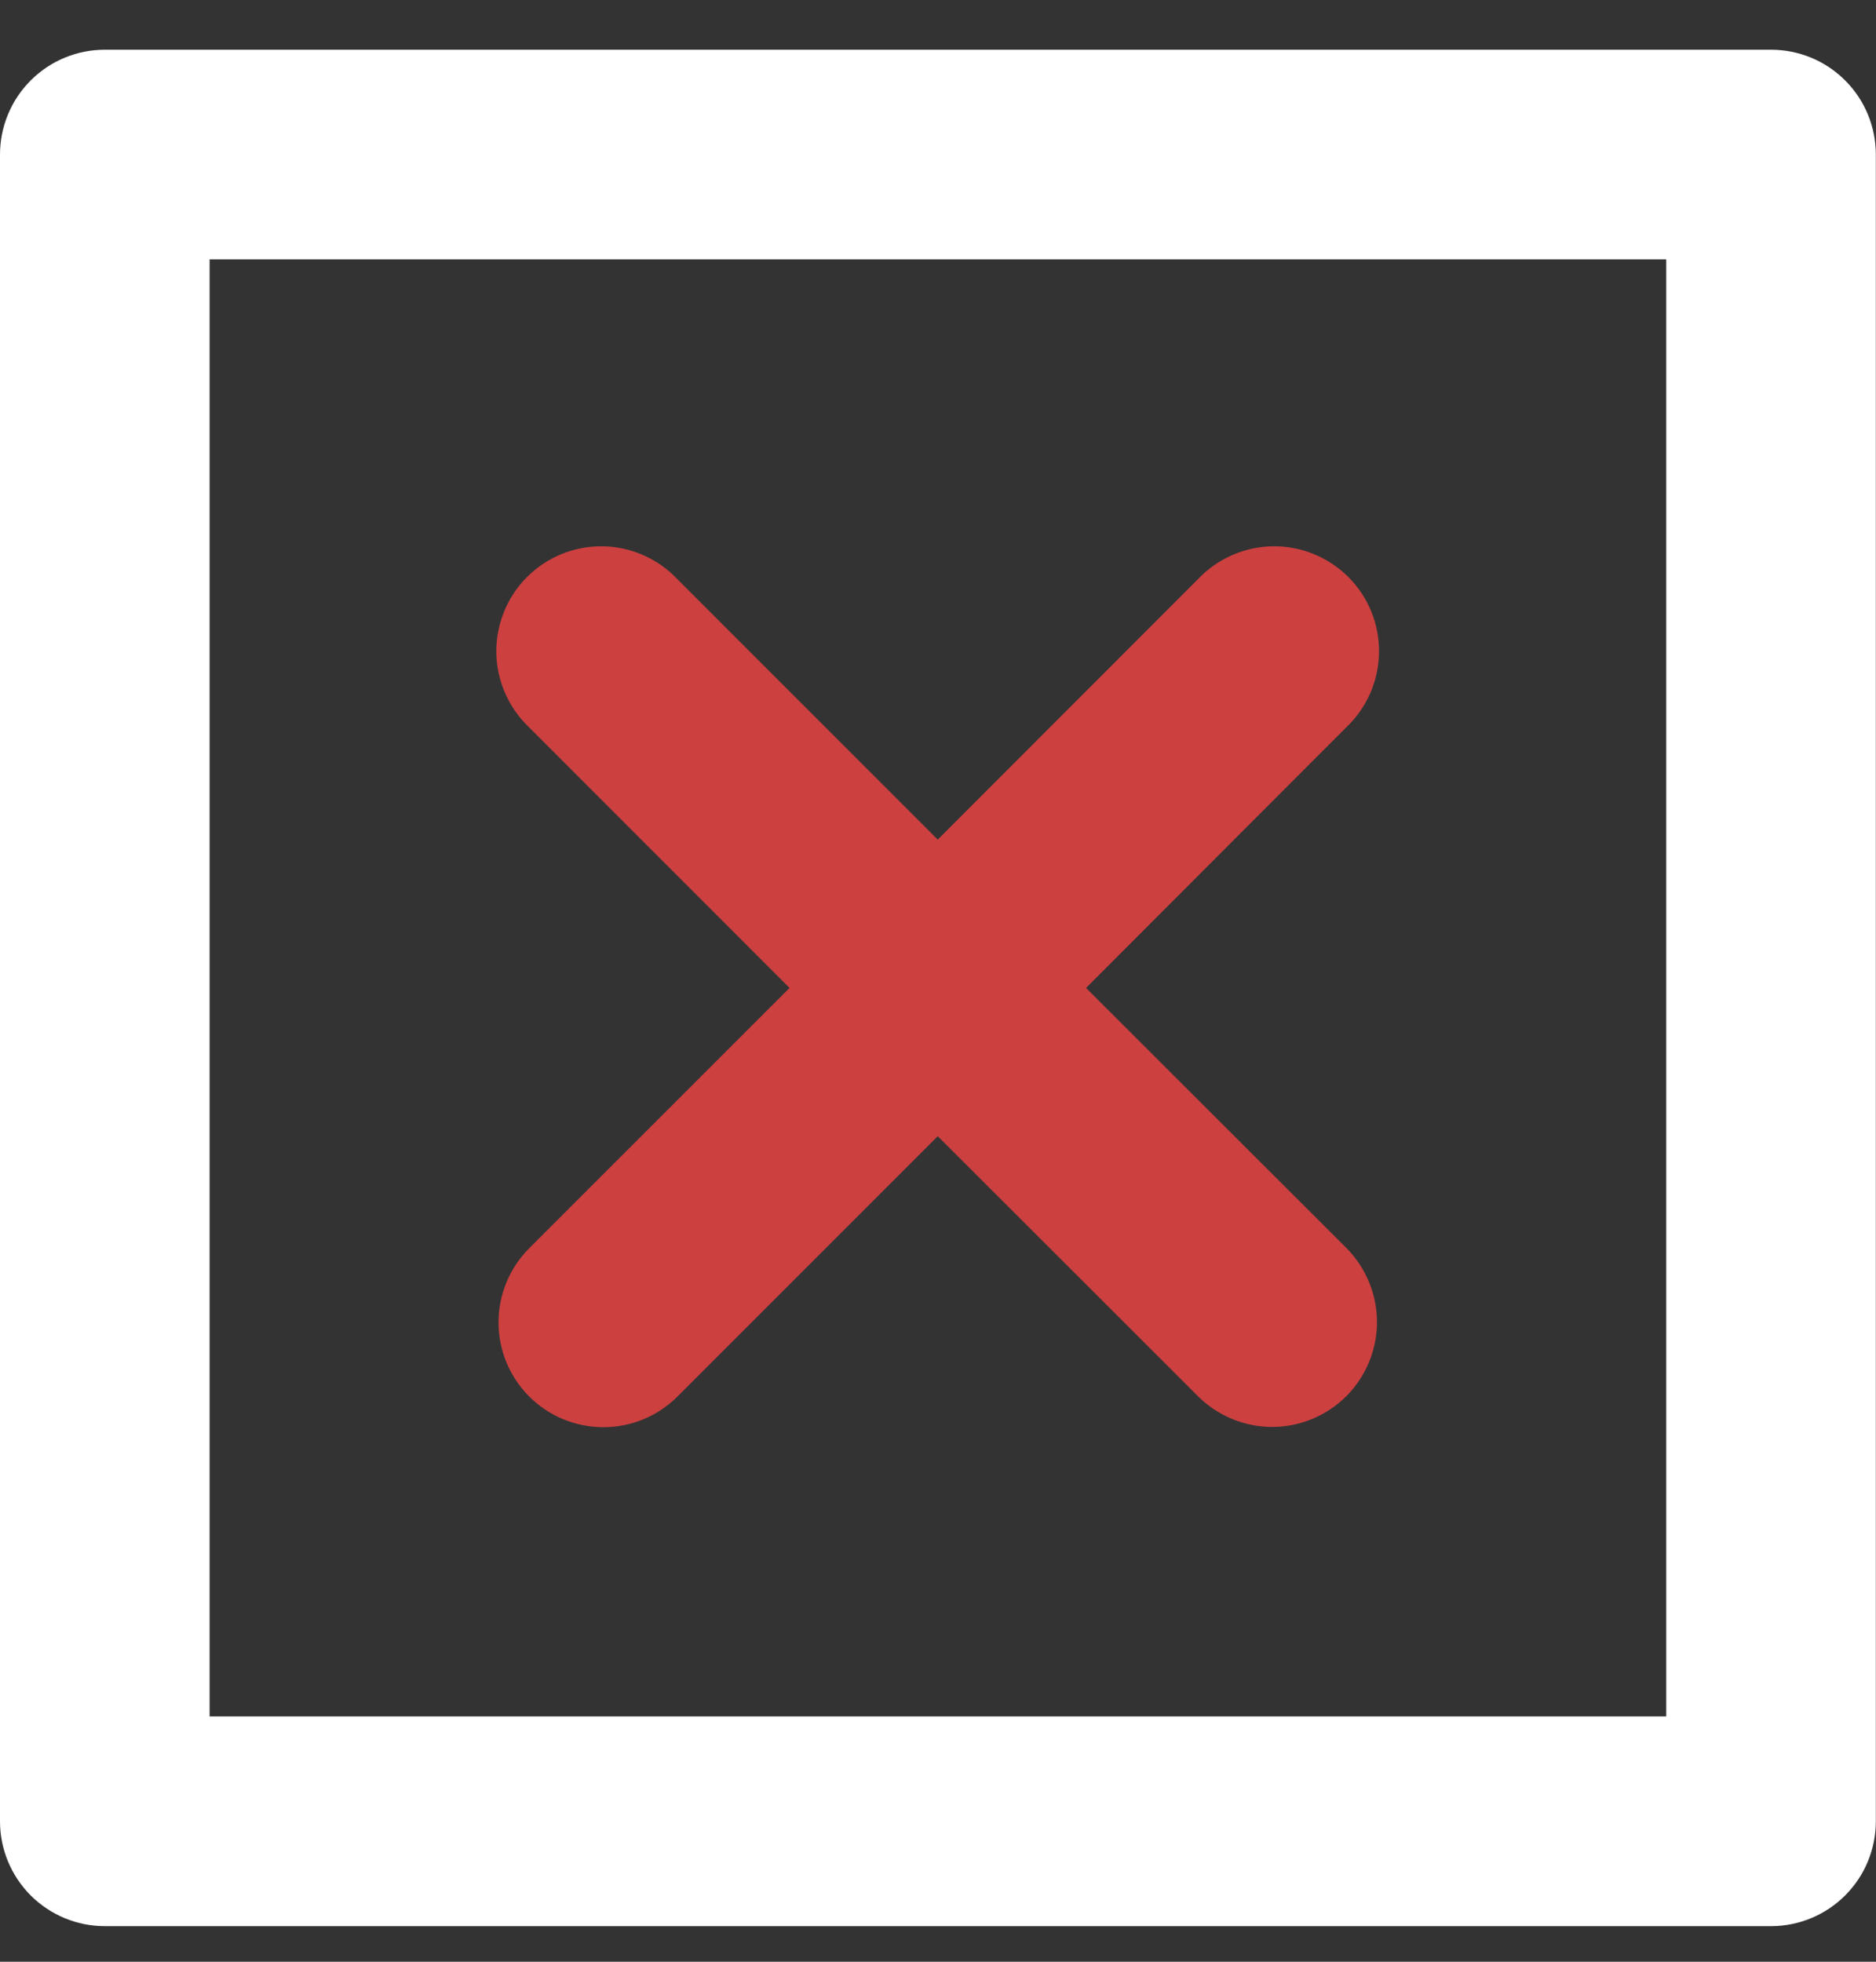 <svg width="22" height="23" viewBox="0 0 22 23" fill="none" xmlns="http://www.w3.org/2000/svg">
<rect x="0" y="0" width="22" height="23" fill="#333333" stroke="none"/>
<path d="M20.769 0.583H1.229C0.903 0.583 0.591 0.712 0.36 0.943C0.13 1.173 0 1.486 0 1.812L0 21.354C0 21.68 0.13 21.992 0.36 22.223C0.591 22.453 0.903 22.583 1.229 22.583H20.769C21.095 22.583 21.408 22.453 21.638 22.223C21.869 21.992 21.998 21.68 21.998 21.354V1.812C21.998 1.486 21.869 1.173 21.638 0.943C21.408 0.712 21.095 0.583 20.769 0.583ZM19.54 20.124H2.458V3.041H19.54V20.124Z" fill="white"/>
<path d="M15.788 14.631C15.902 14.745 15.992 14.881 16.054 15.03C16.116 15.179 16.148 15.339 16.148 15.5C16.148 15.662 16.116 15.822 16.054 15.971C15.992 16.12 15.902 16.256 15.788 16.37C15.673 16.484 15.538 16.574 15.389 16.636C15.24 16.698 15.08 16.73 14.918 16.73C14.757 16.73 14.597 16.698 14.448 16.636C14.299 16.574 14.163 16.484 14.049 16.37L10.997 13.321L7.945 16.373C7.714 16.604 7.402 16.733 7.076 16.733C6.75 16.733 6.437 16.604 6.206 16.373C5.976 16.143 5.846 15.83 5.846 15.504C5.846 15.178 5.976 14.865 6.206 14.635L9.259 11.583L6.206 8.529C6.087 8.416 5.991 8.28 5.925 8.13C5.858 7.979 5.823 7.817 5.82 7.652C5.818 7.488 5.849 7.324 5.911 7.172C5.973 7.019 6.064 6.881 6.181 6.765C6.297 6.648 6.436 6.557 6.588 6.495C6.741 6.433 6.904 6.403 7.069 6.405C7.233 6.408 7.396 6.443 7.546 6.51C7.697 6.576 7.832 6.672 7.945 6.792L10.997 9.844L14.047 6.792C14.16 6.672 14.296 6.576 14.446 6.51C14.597 6.443 14.759 6.408 14.924 6.405C15.088 6.403 15.252 6.433 15.404 6.495C15.556 6.557 15.695 6.648 15.812 6.765C15.928 6.881 16.02 7.019 16.082 7.172C16.144 7.324 16.174 7.488 16.172 7.652C16.169 7.817 16.134 7.979 16.068 8.13C16.001 8.28 15.906 8.416 15.786 8.529L12.736 11.583L15.788 14.631Z" fill="#CD4040"/>
</svg>
